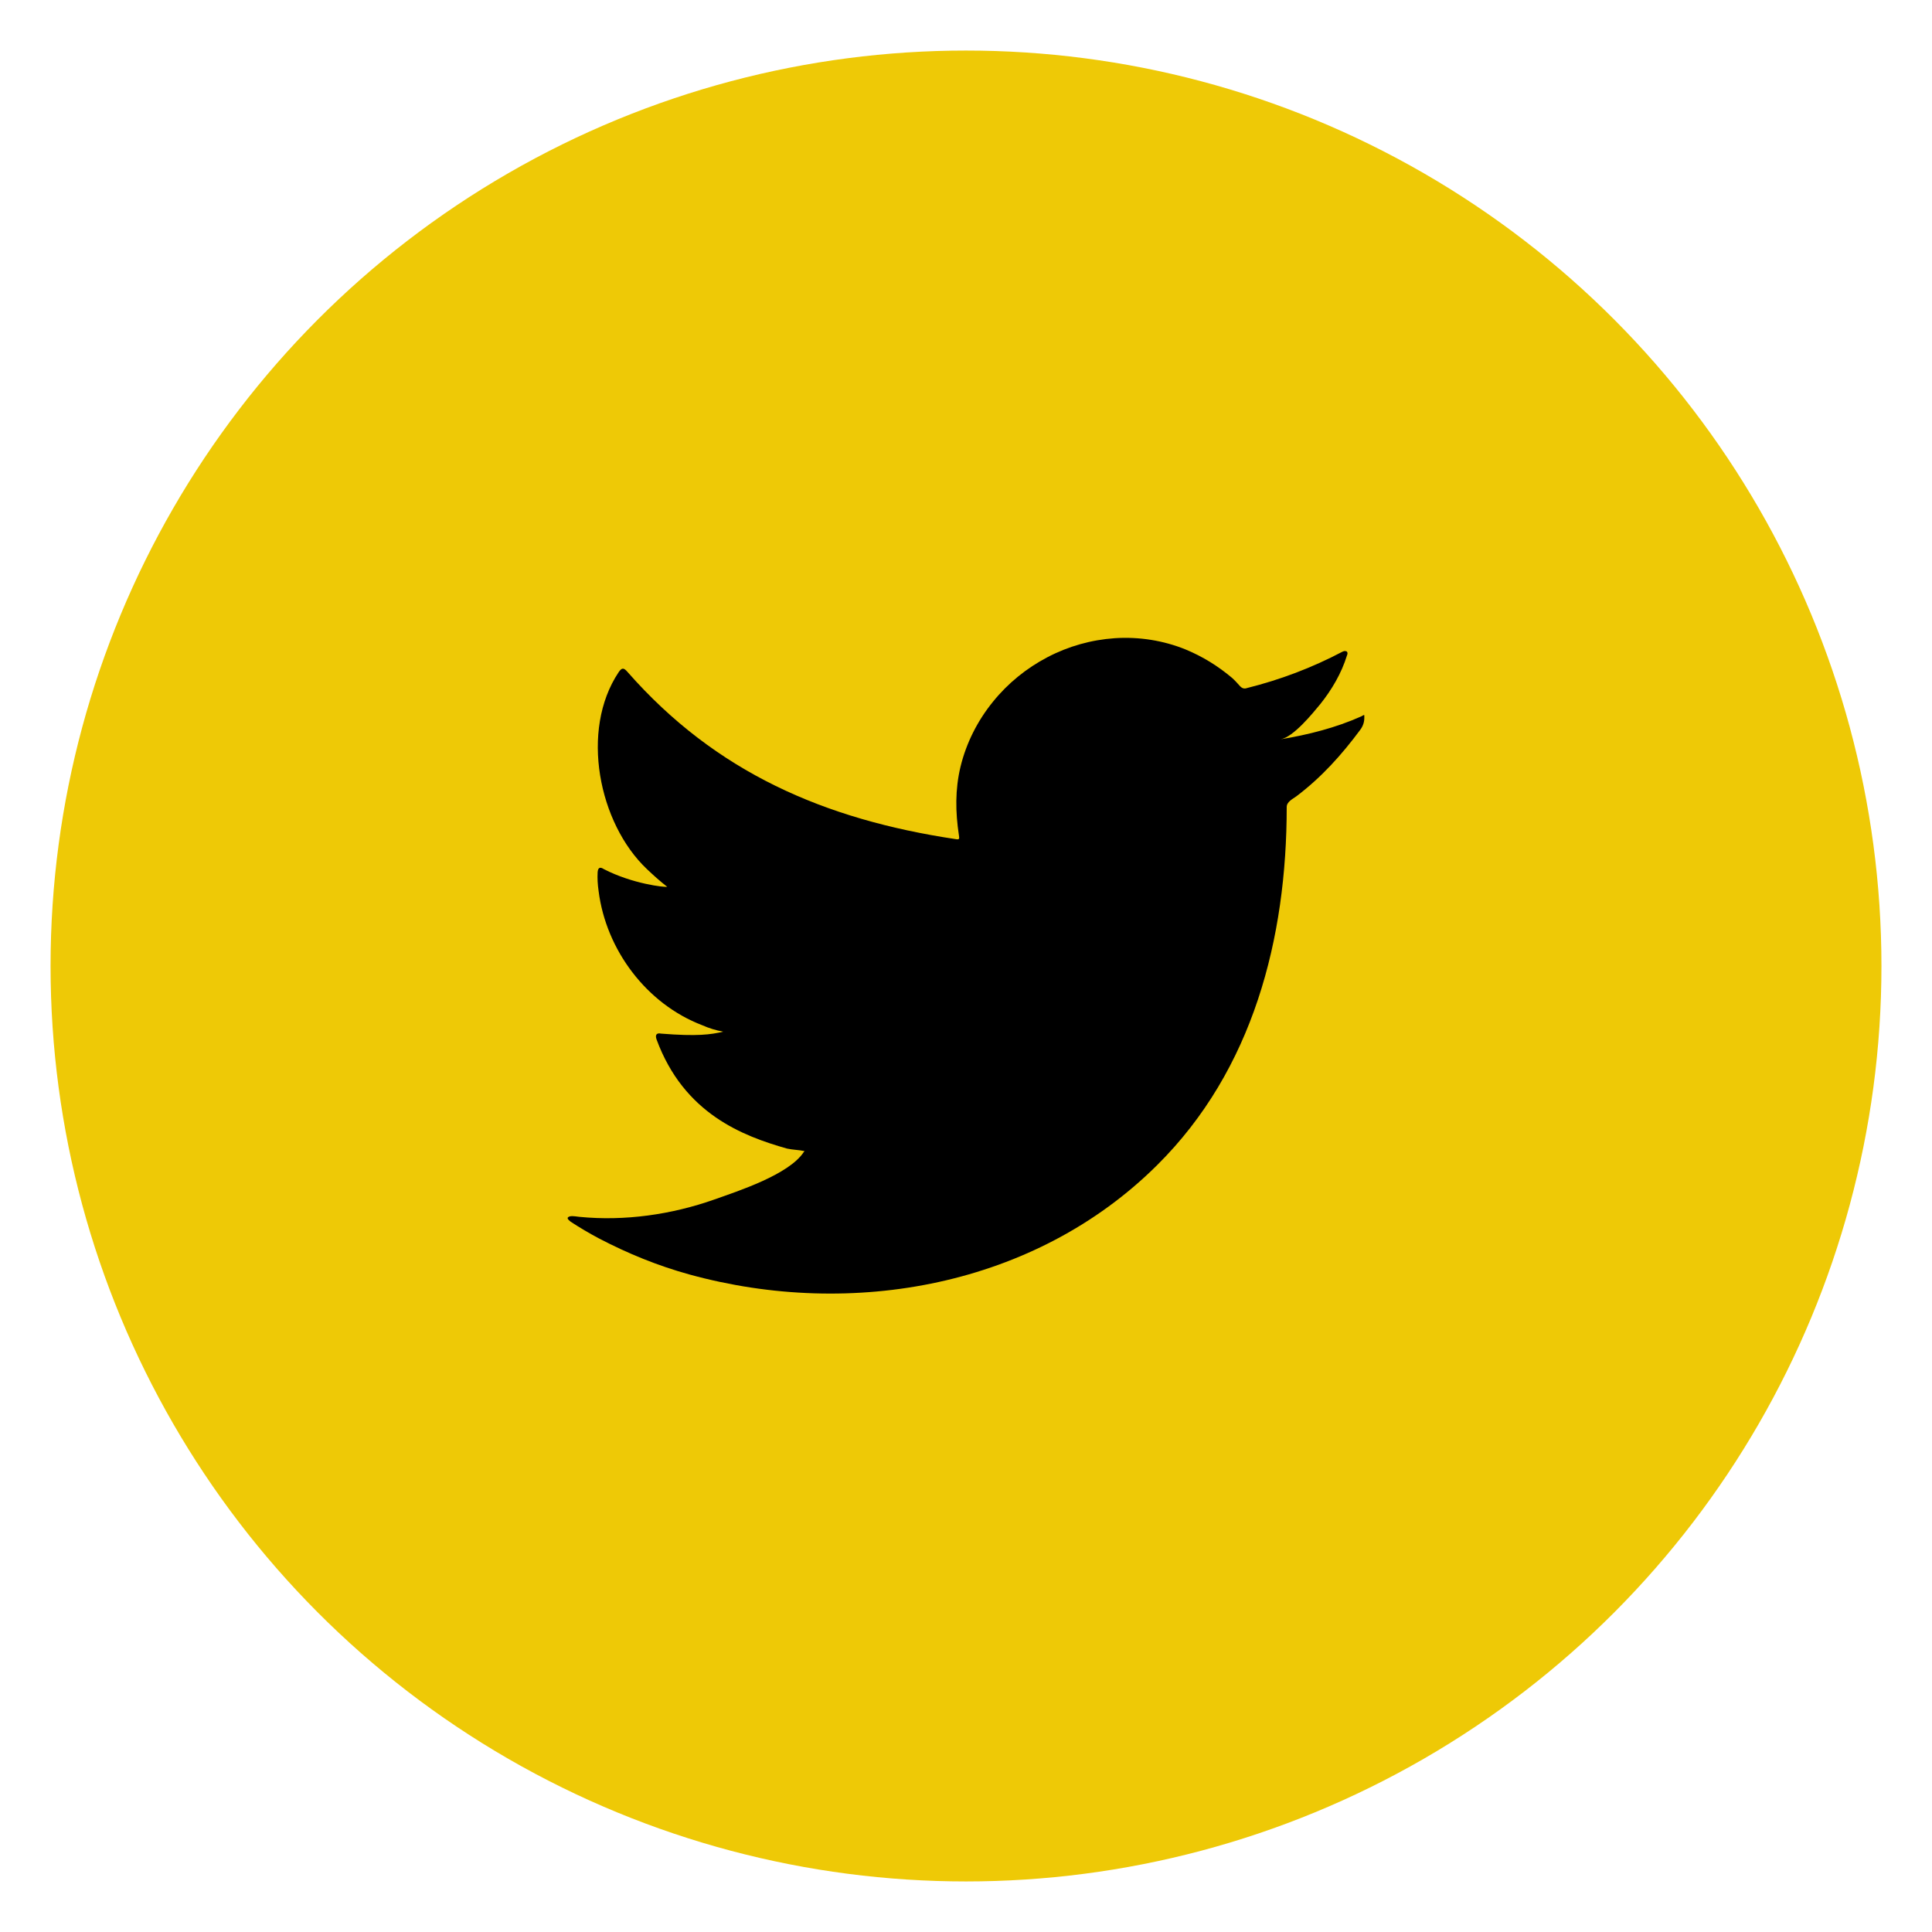 <?xml version="1.0" encoding="utf-8"?>
<!-- Generator: Adobe Illustrator 25.0.1, SVG Export Plug-In . SVG Version: 6.00 Build 0)  -->
<svg version="1.1" id="Main" xmlns="http://www.w3.org/2000/svg" xmlns:xlink="http://www.w3.org/1999/xlink" x="0px" y="0px"
	 viewBox="0 0 60 60" style="enable-background:new 0 0 60 60;" xml:space="preserve">
<style type="text/css">
	.st0{fill:#0468BF;}
	.st1{fill:#EDD107;}
	.st2{fill:#F29F05;}
	.st3{fill:#F0E5D0;}
	.st4{fill:#02D2DE;}
	.st5{fill:#FFFFFF;}
	.st6{fill:#000079;}
	.st7{fill:#EEC906;}
	.st8{fill:#39D4FA;}
	.st9{fill:none;stroke:#EEC906;stroke-width:3;stroke-linecap:round;stroke-linejoin:round;stroke-miterlimit:10;}
	.st10{fill:none;stroke:#FFFFFF;stroke-width:2;stroke-linecap:round;stroke-linejoin:round;stroke-miterlimit:10;}
	.st11{fill:none;stroke:#000000;stroke-width:2;stroke-miterlimit:10;}
	.st12{fill:#000079;stroke:#000000;stroke-width:2;stroke-miterlimit:10;}
	.st13{fill:none;stroke:#000000;stroke-width:5;stroke-miterlimit:10;}
</style>
<g>
	<g>
		<circle class="st7" cx="30" cy="30" r="28.43"/>
	</g>
	<path d="M42.37,22.28c0,0.06,0,0.22-0.13,0.39c-0.58,0.78-1.2,1.47-1.98,2.06c-0.11,0.08-0.3,0.17-0.3,0.33
		c0,4.08-1.04,8.16-4.02,11.12c-3.79,3.77-9.48,4.79-14.53,3.4c-0.98-0.27-1.91-0.65-2.81-1.12c-0.3-0.16-0.59-0.33-0.88-0.52
		c-0.07-0.06-0.13-0.11-0.06-0.15c0.06-0.03,0.11-0.03,0.33,0c1.41,0.14,2.87-0.07,4.2-0.54c0.73-0.26,2.31-0.77,2.77-1.47
		c0.01-0.02,0.02-0.02,0.03-0.03c-0.18-0.04-0.37-0.04-0.55-0.08c-1.37-0.39-3.2-1.08-4.05-3.39c-0.05-0.14,0-0.21,0.14-0.18
		c1.13,0.09,1.54,0.03,1.93-0.06c-0.22-0.04-0.45-0.11-0.65-0.2c-1.73-0.66-2.99-2.34-3.22-4.17c-0.03-0.21-0.04-0.39-0.03-0.58
		c0.01-0.14,0.07-0.18,0.19-0.1c0.89,0.46,1.89,0.57,1.97,0.55c-0.22-0.17-0.43-0.36-0.63-0.55c-1.5-1.42-2.08-4.31-0.88-6.11
		c0.1-0.15,0.16-0.15,0.28-0.01c2.74,3.12,6.12,4.58,10.19,5.19c0.11,0.02,0.12,0,0.1-0.12c-0.11-0.72-0.12-1.42,0.05-2.13
		c0.18-0.74,0.53-1.43,1.01-2.02c0.46-0.57,1.04-1.04,1.69-1.38c0.65-0.34,1.36-0.54,2.09-0.59c0.75-0.05,1.51,0.07,2.2,0.35
		c0.53,0.22,1,0.51,1.44,0.88c0.09,0.08,0.17,0.17,0.26,0.27c0.05,0.05,0.12,0.08,0.2,0.05c1.04-0.26,2.02-0.63,2.97-1.13
		c0.04-0.02,0.08-0.03,0.13-0.01c0.04,0.03,0.03,0.09,0.01,0.13c-0.17,0.55-0.47,1.06-0.83,1.51c-0.24,0.29-0.83,1.02-1.23,1.09
		c0.85-0.14,1.72-0.36,2.5-0.71c0.1-0.05,0.1-0.07,0.1,0C42.37,22.26,42.37,22.27,42.37,22.28z"/>
</g>
</svg>
